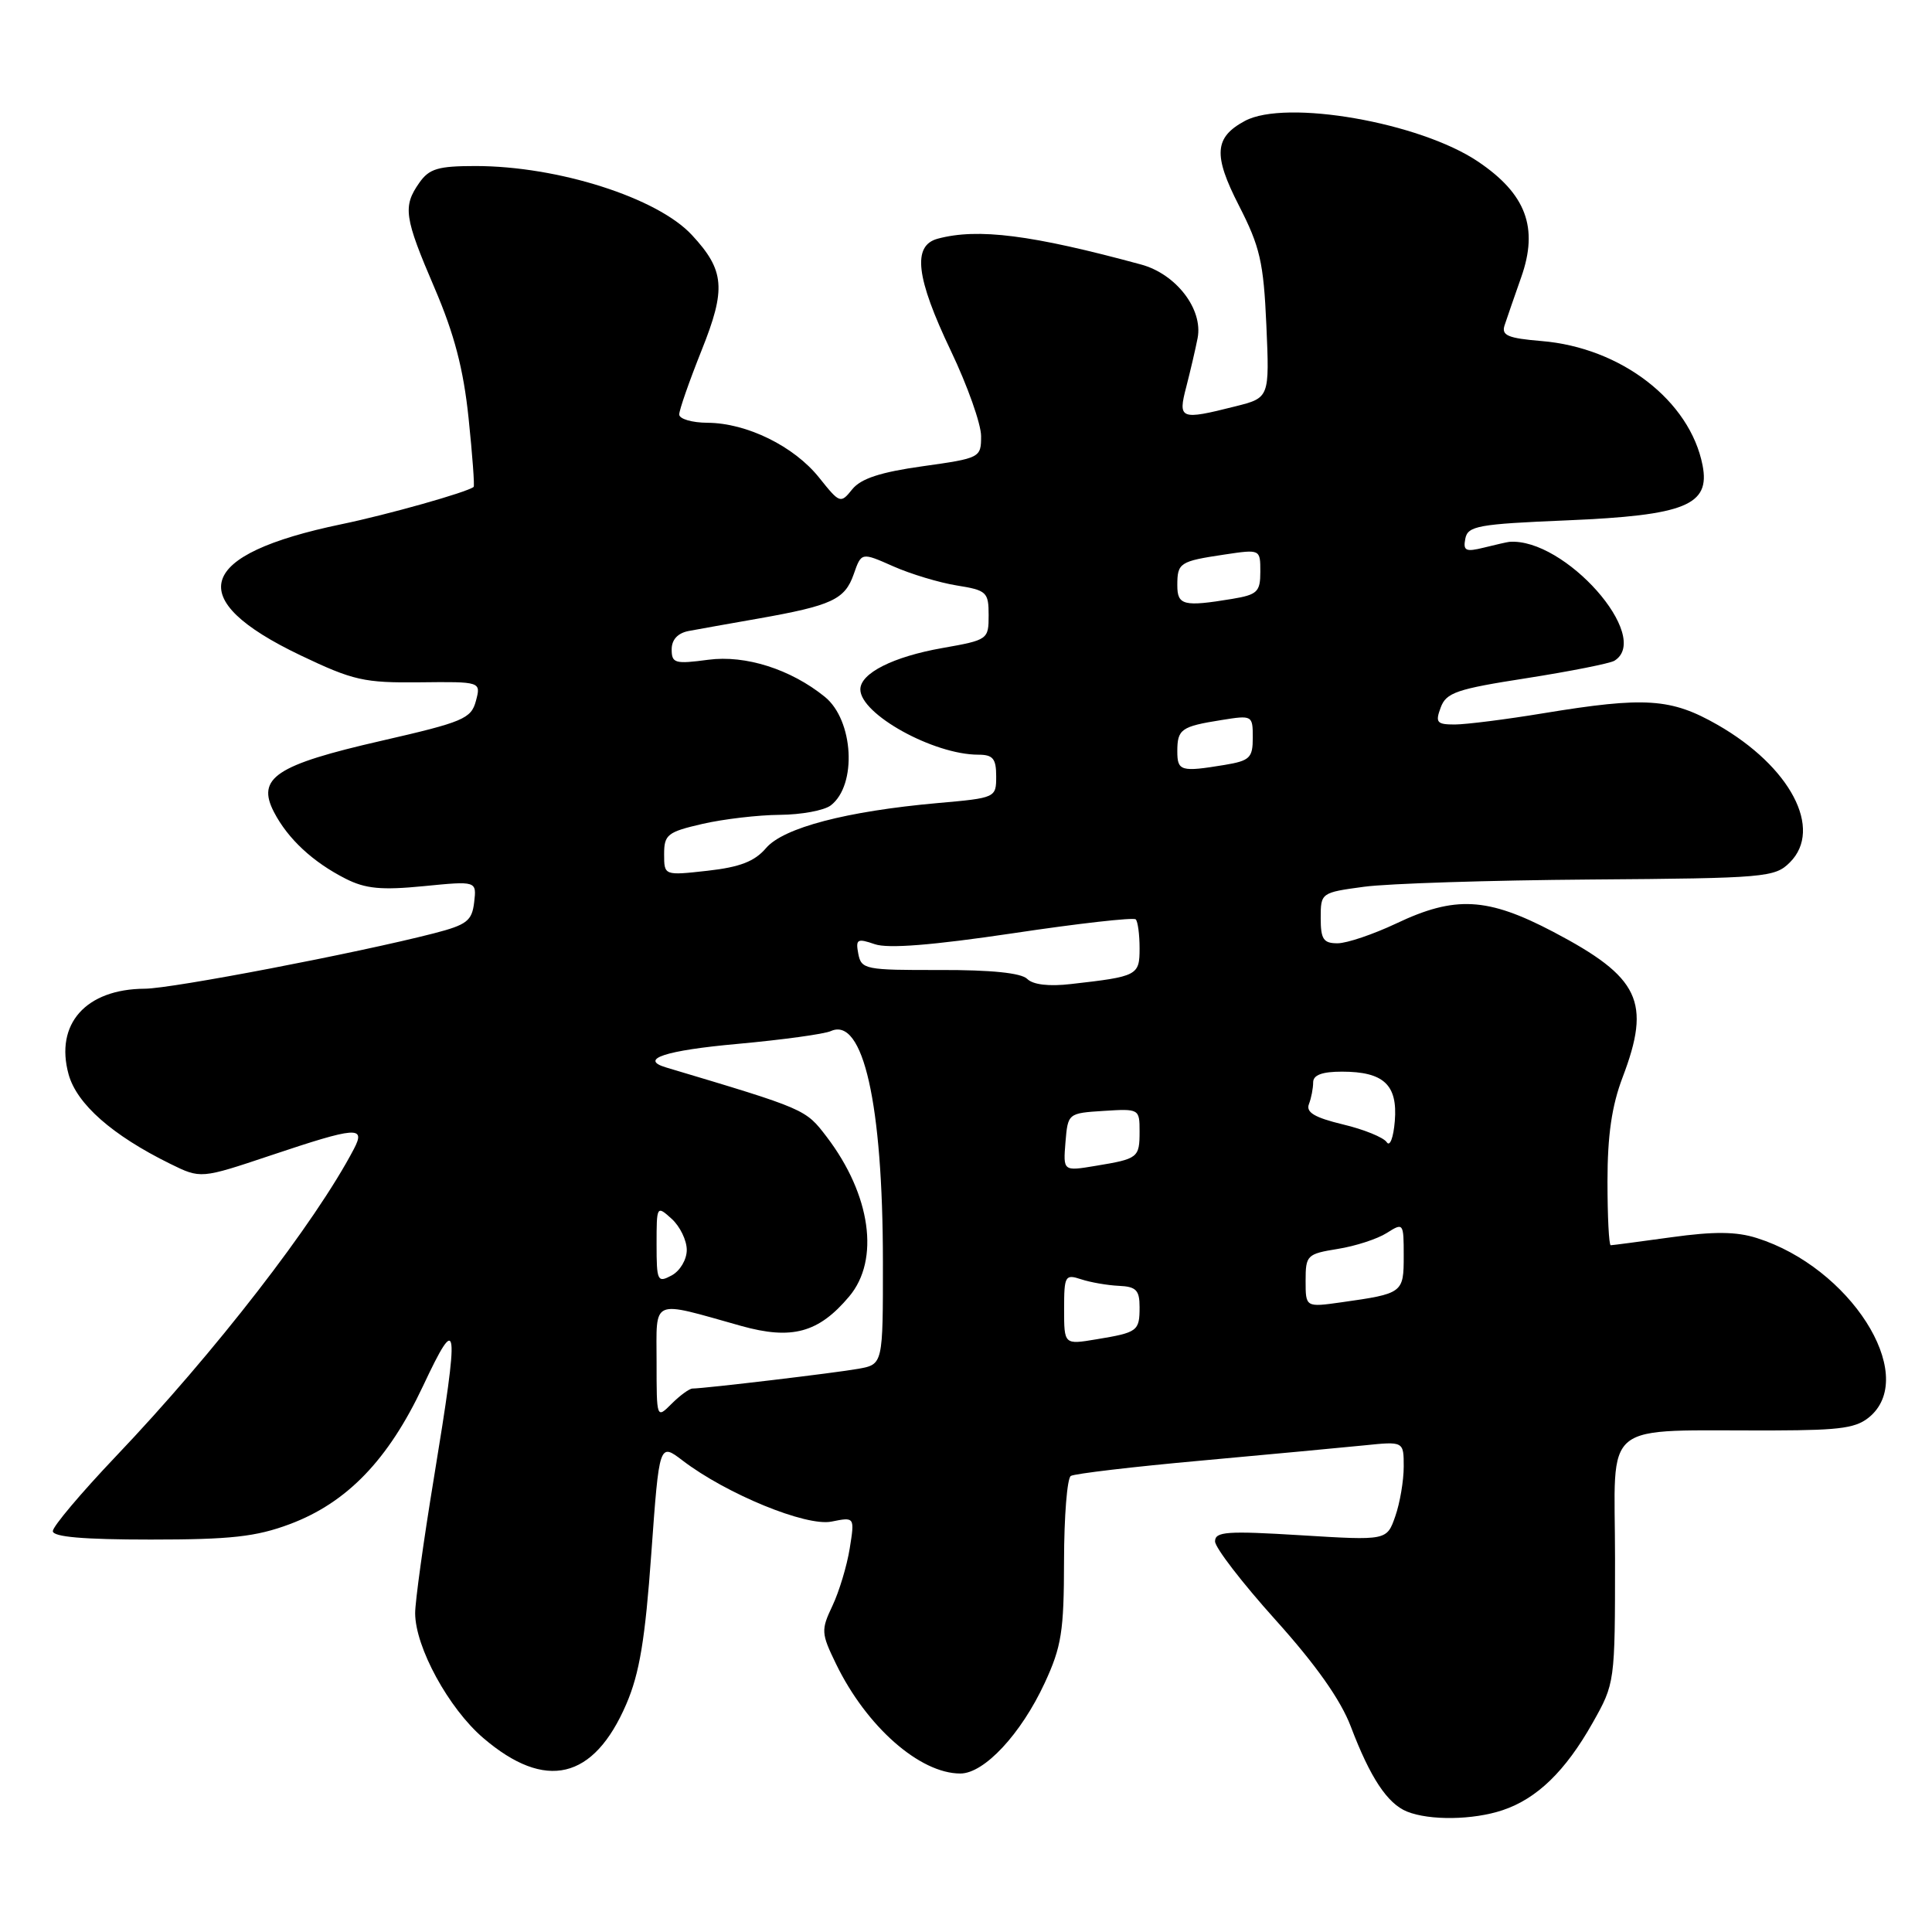 <?xml version="1.0" encoding="UTF-8" standalone="no"?>
<!DOCTYPE svg PUBLIC "-//W3C//DTD SVG 1.1//EN" "http://www.w3.org/Graphics/SVG/1.1/DTD/svg11.dtd" >
<svg xmlns="http://www.w3.org/2000/svg" xmlns:xlink="http://www.w3.org/1999/xlink" version="1.1" viewBox="0 0 256 256">
 <g >
 <path fill="currentColor"
d=" M 199.10 239.86 C 203.65 238.34 207.42 234.69 211.02 228.31 C 213.99 223.04 214.00 222.99 214.00 206.52 C 214.00 187.77 211.68 189.63 235.14 189.54 C 244.15 189.51 246.09 189.21 247.89 187.60 C 254.10 181.99 245.10 167.93 232.80 164.05 C 230.07 163.18 227.12 163.16 221.48 163.94 C 217.29 164.52 213.66 165.00 213.43 165.00 C 213.19 165.00 213.00 161.18 213.00 156.51 C 213.00 150.44 213.57 146.52 215.00 142.76 C 218.82 132.72 217.28 129.50 205.83 123.48 C 197.09 118.89 192.80 118.66 185.00 122.37 C 181.97 123.80 178.49 124.98 177.25 124.99 C 175.36 125.00 175.00 124.46 175.00 121.64 C 175.00 118.30 175.04 118.27 180.75 117.50 C 183.91 117.07 197.43 116.64 210.79 116.54 C 233.96 116.37 235.18 116.26 237.17 114.27 C 241.60 109.85 237.24 101.57 227.58 96.04 C 221.42 92.52 218.01 92.29 204.50 94.51 C 199.55 95.33 194.28 95.99 192.78 96.00 C 190.38 96.00 190.16 95.74 190.90 93.75 C 191.63 91.77 193.01 91.30 202.29 89.86 C 208.09 88.95 213.33 87.91 213.92 87.55 C 218.99 84.42 207.31 71.22 199.98 71.80 C 199.70 71.83 198.19 72.17 196.63 72.56 C 194.21 73.16 193.85 72.99 194.16 71.38 C 194.49 69.69 195.83 69.44 207.64 68.95 C 223.31 68.29 226.63 66.94 225.60 61.66 C 223.93 53.10 214.81 46.06 204.26 45.19 C 199.82 44.82 198.93 44.45 199.36 43.12 C 199.65 42.23 200.65 39.35 201.57 36.73 C 203.89 30.16 202.21 25.69 195.83 21.40 C 188.12 16.21 170.37 13.12 164.96 16.02 C 160.90 18.20 160.73 20.53 164.16 27.23 C 166.96 32.70 167.43 34.73 167.80 43.10 C 168.22 52.71 168.22 52.71 163.67 53.85 C 156.37 55.69 156.06 55.57 157.19 51.25 C 157.72 49.19 158.40 46.29 158.69 44.80 C 159.43 40.98 155.85 36.31 151.20 35.05 C 136.70 31.11 129.57 30.20 124.25 31.63 C 120.86 32.54 121.36 36.78 126.00 46.50 C 128.20 51.11 130.00 56.19 130.00 57.79 C 130.00 60.65 129.89 60.71 122.26 61.78 C 116.68 62.56 114.08 63.41 112.93 64.83 C 111.38 66.76 111.28 66.72 108.54 63.29 C 105.22 59.13 98.96 56.05 93.75 56.02 C 91.69 56.01 90.00 55.51 90.00 54.92 C 90.00 54.32 91.34 50.49 92.97 46.41 C 96.23 38.27 96.03 35.83 91.68 31.14 C 87.11 26.20 73.93 22.00 63.01 22.00 C 58.05 22.00 56.87 22.35 55.56 24.22 C 53.35 27.37 53.56 28.79 57.58 38.16 C 60.20 44.27 61.41 48.89 62.09 55.41 C 62.60 60.31 62.90 64.41 62.76 64.52 C 61.88 65.23 51.38 68.19 45.25 69.46 C 25.98 73.47 24.15 79.35 39.83 86.84 C 46.81 90.17 48.24 90.49 55.62 90.41 C 63.74 90.32 63.74 90.32 63.06 92.88 C 62.43 95.23 61.39 95.67 50.53 98.16 C 36.54 101.36 33.95 103.08 36.31 107.62 C 38.16 111.17 41.47 114.24 45.81 116.44 C 48.44 117.77 50.55 117.97 56.14 117.42 C 63.16 116.73 63.16 116.73 62.83 119.55 C 62.54 122.02 61.87 122.54 57.50 123.67 C 47.32 126.29 22.77 131.00 19.19 131.01 C 11.38 131.05 7.25 135.68 9.09 142.36 C 10.18 146.29 14.86 150.42 22.55 154.21 C 26.60 156.20 26.60 156.20 35.86 153.10 C 47.26 149.28 48.50 149.18 46.89 152.25 C 41.76 162.04 28.48 179.19 15.34 192.99 C 10.75 197.82 7.00 202.26 7.00 202.88 C 7.00 203.65 11.07 204.00 19.96 204.00 C 30.57 204.00 33.92 203.63 38.39 201.96 C 45.98 199.12 51.45 193.44 56.06 183.64 C 60.74 173.69 60.90 175.08 57.50 195.80 C 56.12 204.18 55.00 212.27 55.01 213.77 C 55.03 218.27 59.45 226.37 64.03 230.29 C 72.27 237.35 78.67 235.84 82.99 225.80 C 84.74 221.74 85.49 217.21 86.30 205.86 C 87.36 191.17 87.36 191.17 90.45 193.53 C 96.27 197.97 106.81 202.29 110.17 201.62 C 113.26 201.00 113.26 201.00 112.59 205.19 C 112.22 207.49 111.19 210.90 110.30 212.78 C 108.78 215.99 108.80 216.41 110.78 220.48 C 114.81 228.78 121.87 235.00 127.25 235.00 C 130.42 235.00 135.29 229.77 138.43 223.00 C 140.66 218.19 140.98 216.15 140.99 206.81 C 141.00 200.93 141.40 195.87 141.89 195.57 C 142.38 195.27 150.14 194.35 159.14 193.54 C 168.14 192.72 177.86 191.81 180.75 191.52 C 186.00 190.98 186.00 190.98 186.00 194.34 C 186.00 196.19 185.50 199.15 184.88 200.92 C 183.76 204.13 183.76 204.13 172.38 203.43 C 162.59 202.83 161.00 202.94 161.00 204.24 C 161.00 205.07 164.60 209.74 168.99 214.62 C 174.37 220.60 177.64 225.23 178.99 228.78 C 181.56 235.55 183.83 238.98 186.43 240.04 C 189.43 241.25 195.19 241.17 199.10 239.86 Z  M 87.00 180.48 C 87.00 171.92 86.11 172.30 98.20 175.69 C 104.92 177.57 108.47 176.61 112.52 171.79 C 116.61 166.94 115.39 158.32 109.55 150.65 C 106.72 146.95 106.85 147.00 88.25 141.44 C 84.61 140.35 88.16 139.18 97.75 138.32 C 103.66 137.78 109.22 137.02 110.10 136.62 C 114.37 134.70 116.98 146.25 116.99 167.14 C 117.00 180.78 117.00 180.78 113.75 181.37 C 110.76 181.91 93.48 183.97 91.75 183.99 C 91.34 184.00 90.10 184.90 89.00 186.00 C 87.00 188.00 87.00 188.00 87.00 180.48 Z  M 141.00 173.47 C 141.00 169.04 141.13 168.81 143.25 169.51 C 144.49 169.92 146.74 170.31 148.25 170.38 C 150.54 170.48 151.00 170.95 151.00 173.19 C 151.00 176.38 150.76 176.56 145.25 177.47 C 141.00 178.18 141.00 178.18 141.00 173.47 Z  M 173.00 169.70 C 173.00 166.33 173.18 166.15 177.25 165.49 C 179.59 165.12 182.51 164.17 183.75 163.38 C 185.96 161.98 186.00 162.03 186.00 166.41 C 186.00 171.33 185.90 171.41 177.75 172.56 C 173.00 173.23 173.00 173.23 173.00 169.70 Z  M 87.00 164.88 C 87.00 159.75 87.02 159.71 89.00 161.50 C 90.10 162.50 91.00 164.35 91.00 165.62 C 91.00 166.91 90.11 168.40 89.00 169.00 C 87.12 170.01 87.00 169.76 87.00 164.88 Z  M 141.18 151.35 C 141.50 147.52 141.52 147.50 146.25 147.20 C 150.93 146.90 151.00 146.94 151.00 149.89 C 151.00 153.41 150.82 153.55 145.18 154.48 C 140.87 155.20 140.87 155.20 141.18 151.35 Z  M 183.75 151.35 C 183.34 150.72 180.73 149.65 177.94 148.99 C 174.18 148.08 173.02 147.39 173.44 146.30 C 173.75 145.50 174.00 144.20 174.00 143.42 C 174.00 142.44 175.19 142.00 177.81 142.00 C 183.35 142.00 185.21 143.74 184.82 148.54 C 184.64 150.74 184.17 151.99 183.75 151.35 Z  M 136.11 129.71 C 135.31 128.92 131.33 128.51 124.52 128.53 C 114.66 128.55 114.13 128.45 113.73 126.39 C 113.36 124.44 113.59 124.31 115.91 125.11 C 117.67 125.72 123.54 125.25 134.24 123.66 C 142.89 122.36 150.20 121.54 150.49 121.82 C 150.77 122.10 151.00 123.82 151.00 125.65 C 151.00 129.26 150.75 129.39 141.91 130.39 C 139.00 130.73 136.87 130.48 136.11 129.71 Z  M 88.00 113.18 C 88.00 110.59 88.44 110.24 93.08 109.17 C 95.87 108.53 100.48 107.99 103.33 107.97 C 106.17 107.95 109.21 107.39 110.08 106.72 C 113.59 104.03 113.11 95.42 109.29 92.33 C 104.77 88.67 98.78 86.77 93.86 87.42 C 89.44 88.01 89.00 87.89 89.00 86.05 C 89.00 84.76 89.80 83.89 91.25 83.61 C 92.49 83.38 96.65 82.63 100.50 81.96 C 110.22 80.24 111.95 79.44 113.12 76.09 C 114.14 73.17 114.14 73.17 118.36 75.04 C 120.68 76.07 124.48 77.21 126.79 77.58 C 130.74 78.21 131.00 78.46 131.00 81.52 C 131.00 84.74 130.91 84.80 124.86 85.87 C 118.34 87.02 114.00 89.21 114.00 91.35 C 114.00 94.63 123.70 100.00 129.63 100.00 C 131.57 100.00 132.00 100.52 132.00 102.86 C 132.00 105.71 131.95 105.73 124.25 106.41 C 112.15 107.49 103.80 109.68 101.50 112.38 C 100.00 114.14 98.05 114.90 93.75 115.38 C 88.00 116.02 88.00 116.02 88.00 113.18 Z  M 156.00 99.56 C 156.00 96.62 156.50 96.26 161.85 95.41 C 165.94 94.75 166.00 94.79 166.00 97.74 C 166.00 100.43 165.61 100.80 162.25 101.36 C 156.48 102.31 156.00 102.18 156.00 99.56 Z  M 156.00 77.56 C 156.00 74.57 156.31 74.37 162.25 73.48 C 167.00 72.77 167.00 72.77 167.00 75.76 C 167.00 78.43 166.61 78.80 163.25 79.36 C 156.84 80.42 156.00 80.21 156.00 77.56 Z "/>
</g>
</svg>